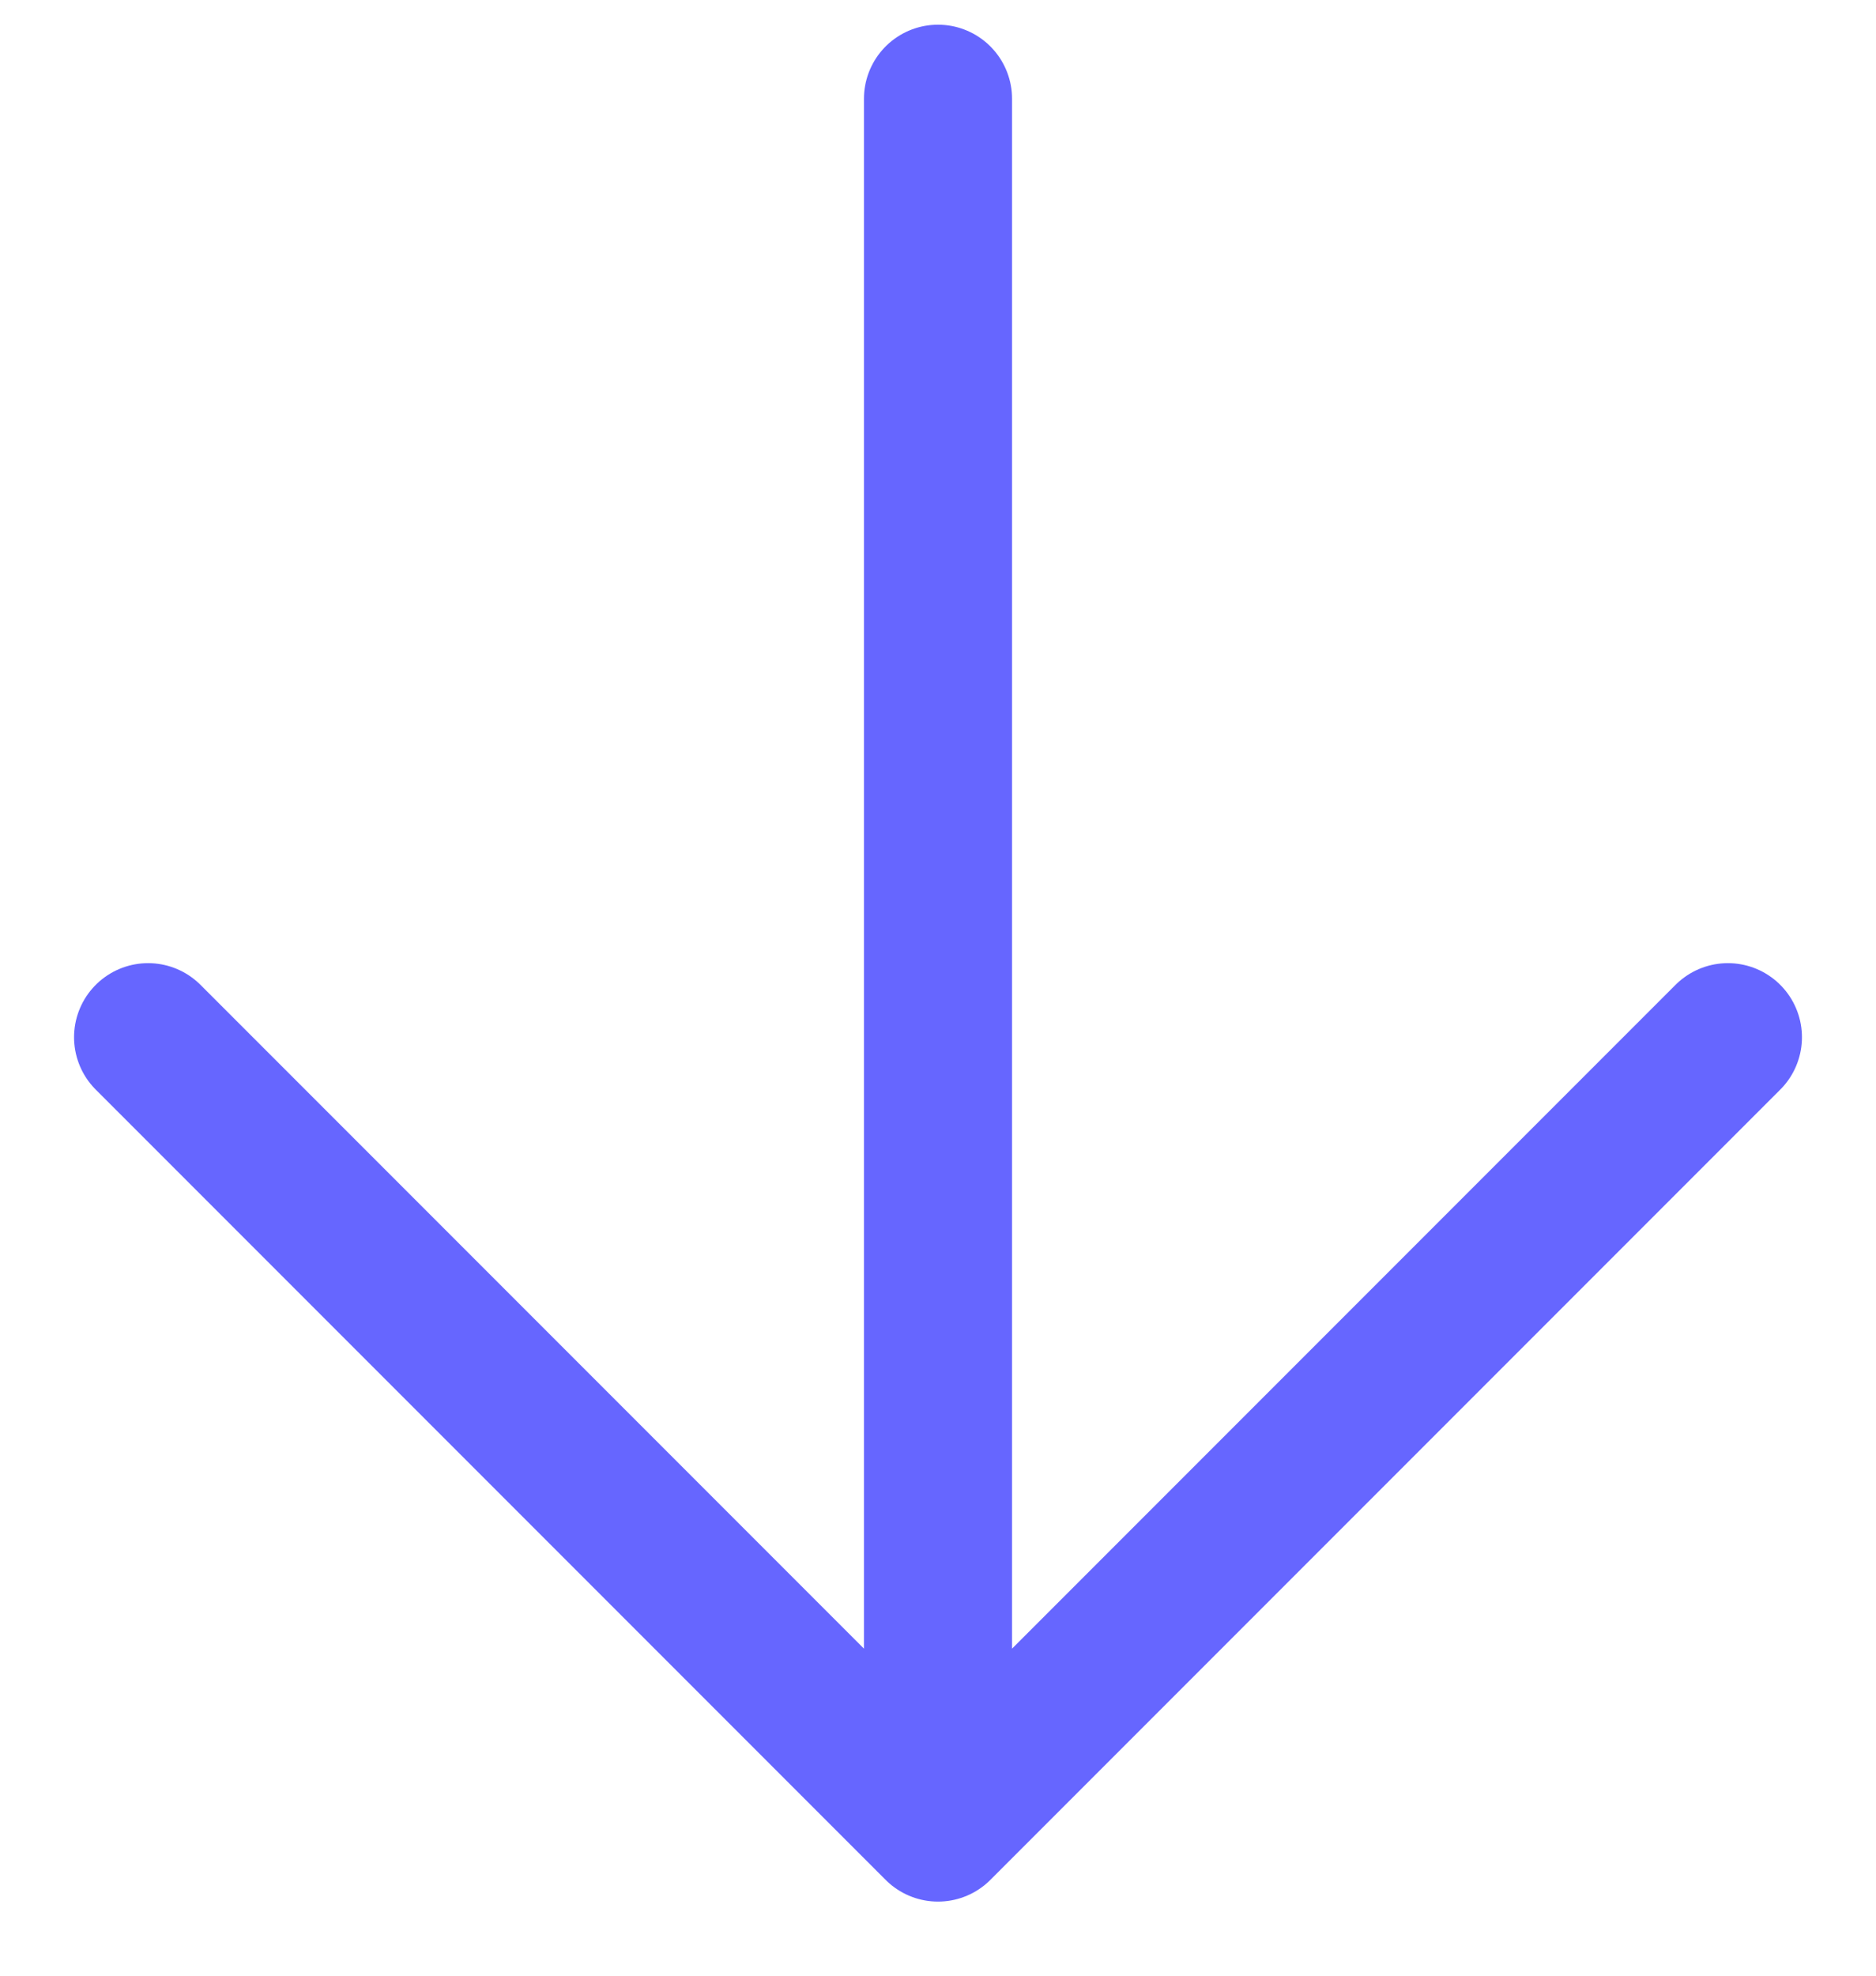<svg width="19" height="20" viewBox="0 0 19 20" fill="none" xmlns="http://www.w3.org/2000/svg">
<path d="M1.5 10.5L9.5 18.5M9.5 18.5L17.5 10.5M9.5 18.5L9.5 1" stroke="#6666FF" stroke-width="1.5" stroke-linecap="round" stroke-linejoin="round"/>
</svg>
